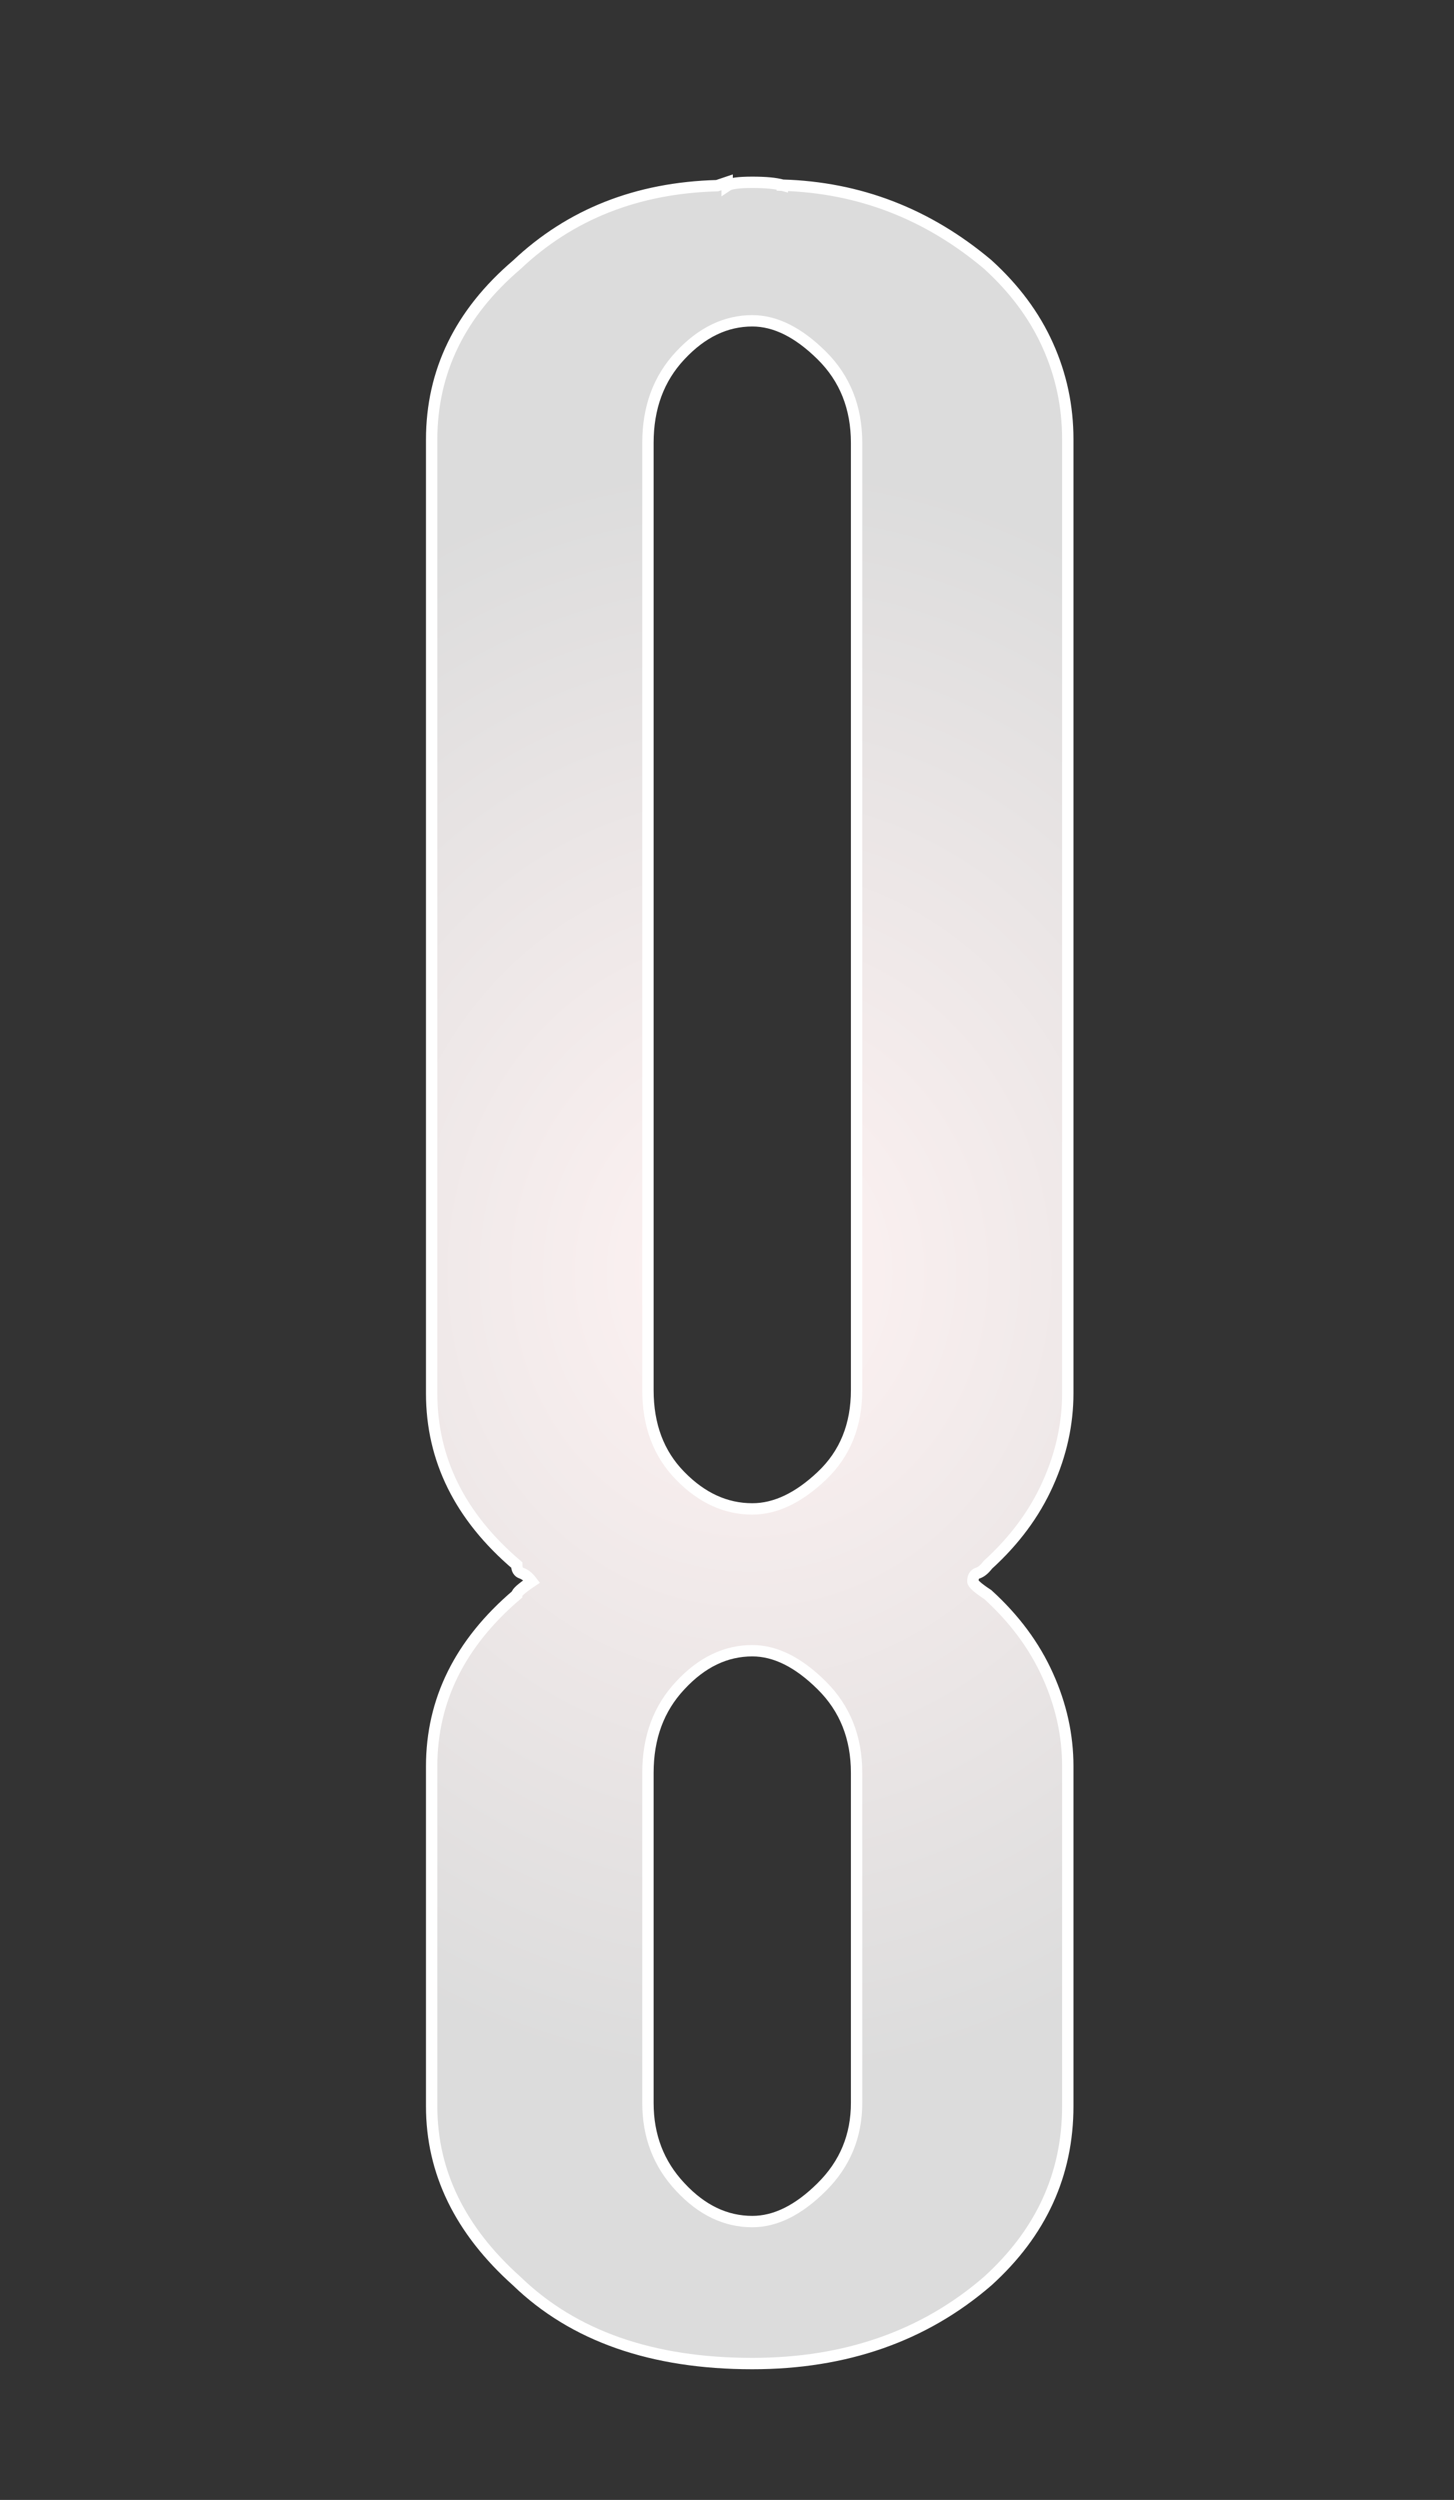<?xml version="1.0" encoding="UTF-8"?>
<svg xmlns="http://www.w3.org/2000/svg" xmlns:xlink="http://www.w3.org/1999/xlink" contentScriptType="text/ecmascript" width="32" baseProfile="tiny" zoomAndPan="magnify" contentStyleType="text/css" viewBox="0 0 32 55" height="55" preserveAspectRatio="xMidYMid meet" version="1.0">
    <rect x="0" y="0" width="32" height="55" fill="#333333" stroke="none"/>
    <rect width="32" fill="none" height="55"/>
    <radialGradient gradientTransform="matrix(3.584 0 0 3.978 56.53 -86.529)" gradientUnits="userSpaceOnUse" xlink:type="simple" r="4.484" xlink:actuate="onLoad" cx="-11.17" id="XMLID_2_" cy="28.789" xlink:show="other">
        <stop stop-color="#fff3f3" offset="0"/>
        <stop stop-color="#dcdcdc" offset="1"/>
    </radialGradient>
    <path fill="url(#XMLID_2_)" d="M 23.5 10.826 L 23.5 30.069 L 23.5 30.652 C 23.5 31.328 23.354 31.996 23.059 32.649 C 22.766 33.302 22.325 33.896 21.74 34.428 C 21.667 34.525 21.593 34.585 21.52 34.609 C 21.446 34.634 21.411 34.692 21.411 34.79 C 21.411 34.841 21.52 34.938 21.74 35.082 C 22.325 35.614 22.766 36.208 23.059 36.861 C 23.354 37.514 23.5 38.18 23.5 38.858 L 23.5 40.093 L 23.5 45.756 L 23.5 46.337 C 23.5 47.838 22.912 49.122 21.736 50.187 C 20.34 51.394 18.613 52.0 16.557 52.0 C 14.351 52.0 12.622 51.394 11.373 50.186 C 10.126 49.07 9.5 47.789 9.5 46.338 L 9.5 45.757 L 9.5 40.092 L 9.5 38.861 C 9.5 37.408 10.123 36.149 11.373 35.085 C 11.373 35.036 11.481 34.941 11.702 34.793 C 11.628 34.696 11.555 34.638 11.481 34.612 C 11.408 34.589 11.373 34.529 11.373 34.431 C 10.123 33.367 9.5 32.108 9.5 30.655 L 9.5 30.074 L 9.5 10.836 L 9.5 9.674 C 9.5 8.174 10.126 6.89 11.373 5.826 C 12.549 4.715 14.019 4.132 15.783 4.085 L 16.003 4.011 L 16.003 4.085 C 16.077 4.035 16.262 4.011 16.557 4.011 C 16.85 4.011 17.071 4.032 17.217 4.073 L 17.217 4.0 L 17.217 4.074 C 18.908 4.123 20.413 4.703 21.737 5.817 C 22.325 6.351 22.766 6.943 23.059 7.596 C 23.354 8.25 23.5 8.938 23.5 9.665 L 23.5 10.826 z M 14.26 30.582 C 14.26 31.357 14.495 31.986 14.971 32.47 C 15.443 32.954 15.972 33.197 16.557 33.197 C 17.067 33.197 17.575 32.954 18.086 32.47 C 18.597 31.986 18.852 31.357 18.852 30.582 L 18.852 30.073 L 18.852 10.834 L 18.852 9.744 C 18.852 8.969 18.597 8.328 18.086 7.821 C 17.574 7.314 17.066 7.058 16.557 7.058 C 15.972 7.058 15.443 7.314 14.971 7.821 C 14.495 8.328 14.26 8.969 14.26 9.744 L 14.26 10.834 L 14.26 30.073 L 14.26 30.582 z M 18.852 39.004 C 18.852 38.229 18.597 37.588 18.086 37.081 C 17.574 36.572 17.066 36.317 16.557 36.317 C 15.972 36.317 15.443 36.571 14.971 37.081 C 14.495 37.588 14.26 38.229 14.26 39.004 L 14.26 40.091 L 14.26 45.756 L 14.26 46.265 C 14.26 46.992 14.495 47.608 14.971 48.115 C 15.443 48.624 15.972 48.876 16.557 48.876 C 17.067 48.876 17.575 48.624 18.086 48.115 C 18.597 47.608 18.852 46.992 18.852 46.265 L 18.852 45.756 L 18.852 40.091 L 18.852 39.004 z " stroke-width="0.25" stroke="#ffffff"/>
</svg>
